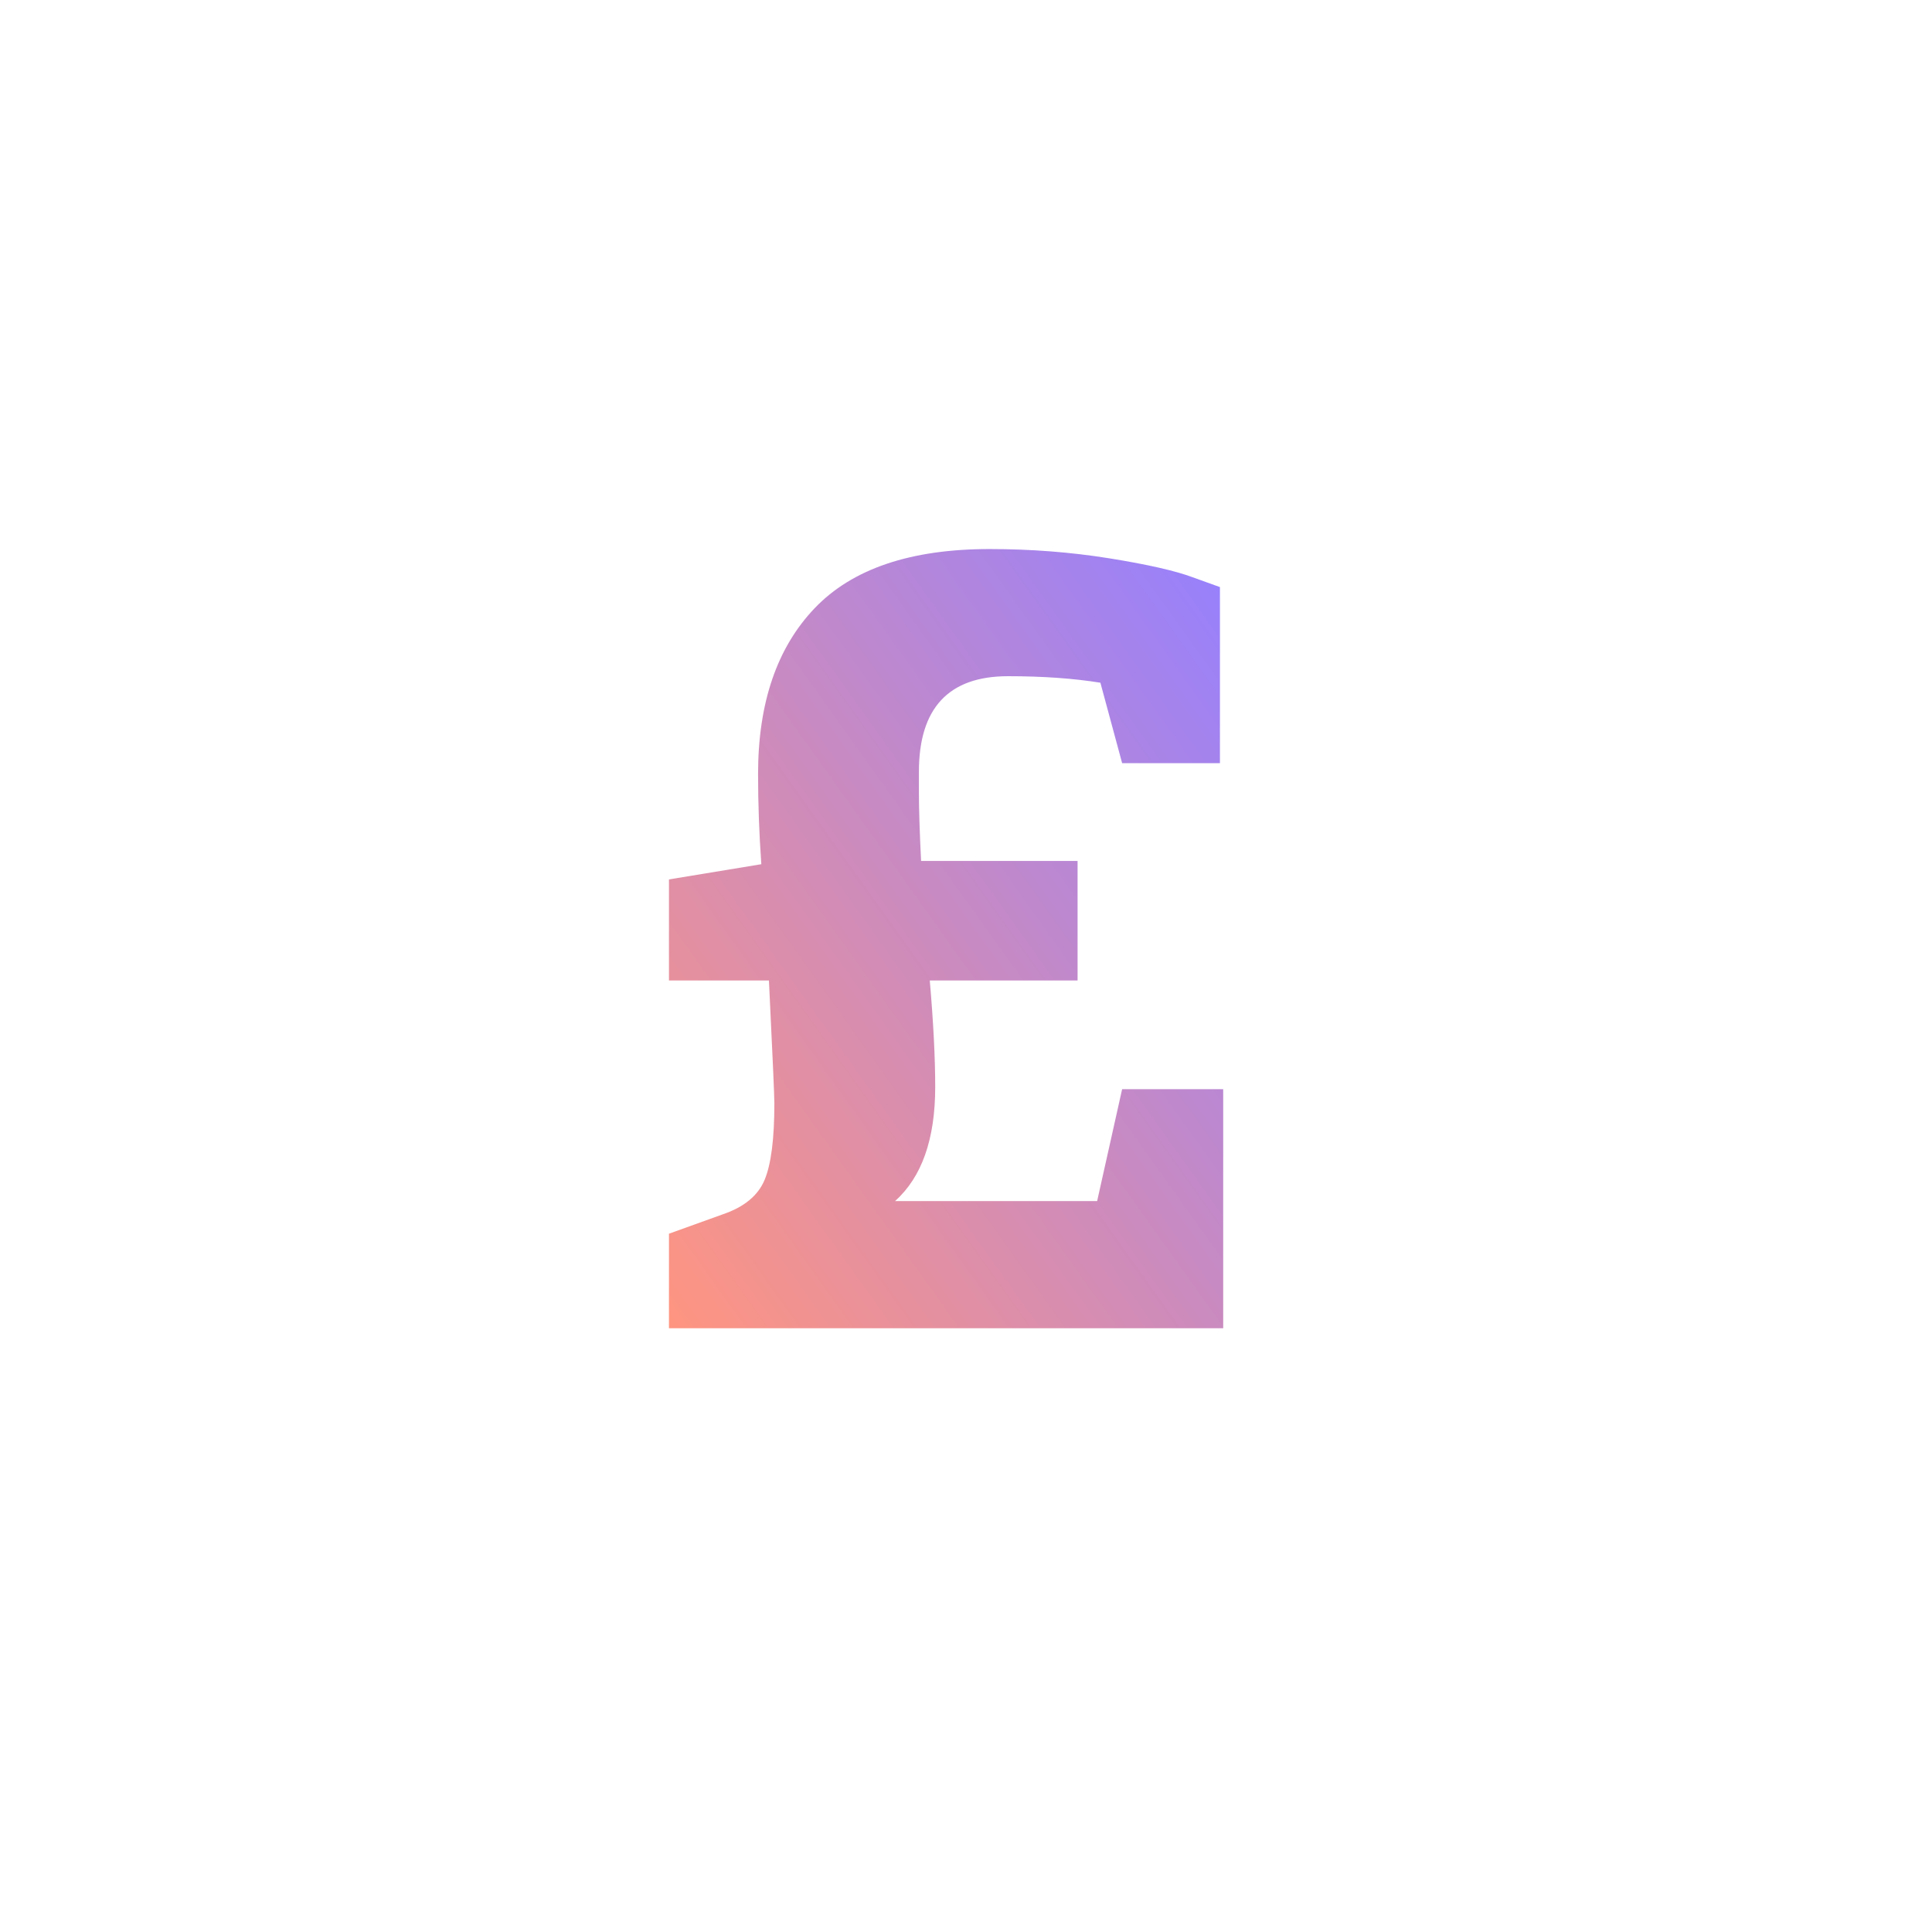<svg viewBox="0 0 32 32" xmlns="http://www.w3.org/2000/svg" xmlns:xlink="http://www.w3.org/1999/xlink">
  <defs>
    <linearGradient id="gradient-gbp" x1="0%" x2="100%" y1="100%" y2="0%">
      <stop offset="0" stop-color="#ff9580" />
      <stop offset="1" stop-color="#9580ff" />
    </linearGradient>
  </defs>
  <path fill="url(#gradient-gbp)" fill-rule="evenodd"
    d="m20.26 22v-3.96h-1.674l-.414 1.854h-3.348c.444-.396.666-1.026.666-1.89 0-.48-.03-1.068-.09-1.764h2.448v-1.98h-2.592c-.024-.48-.036-.858-.036-1.134v-.342c0-1.056.492-1.584 1.476-1.584.576 0 1.086.036 1.53.108l.36 1.332h1.62v-2.916l-.45-.162c-.288-.108-.75-.213-1.386-.315s-1.296-.153-1.98-.153c-1.308 0-2.274.327-2.898.981s-.936 1.569-.936 2.745c0 .492.018.99.054 1.494l-1.53.252v1.674h1.656c.06 1.236.09 1.914.09 2.034 0 .588-.054 1.011-.162 1.269s-.336.447-.684.567l-.9.324v1.566z" />
</svg>

